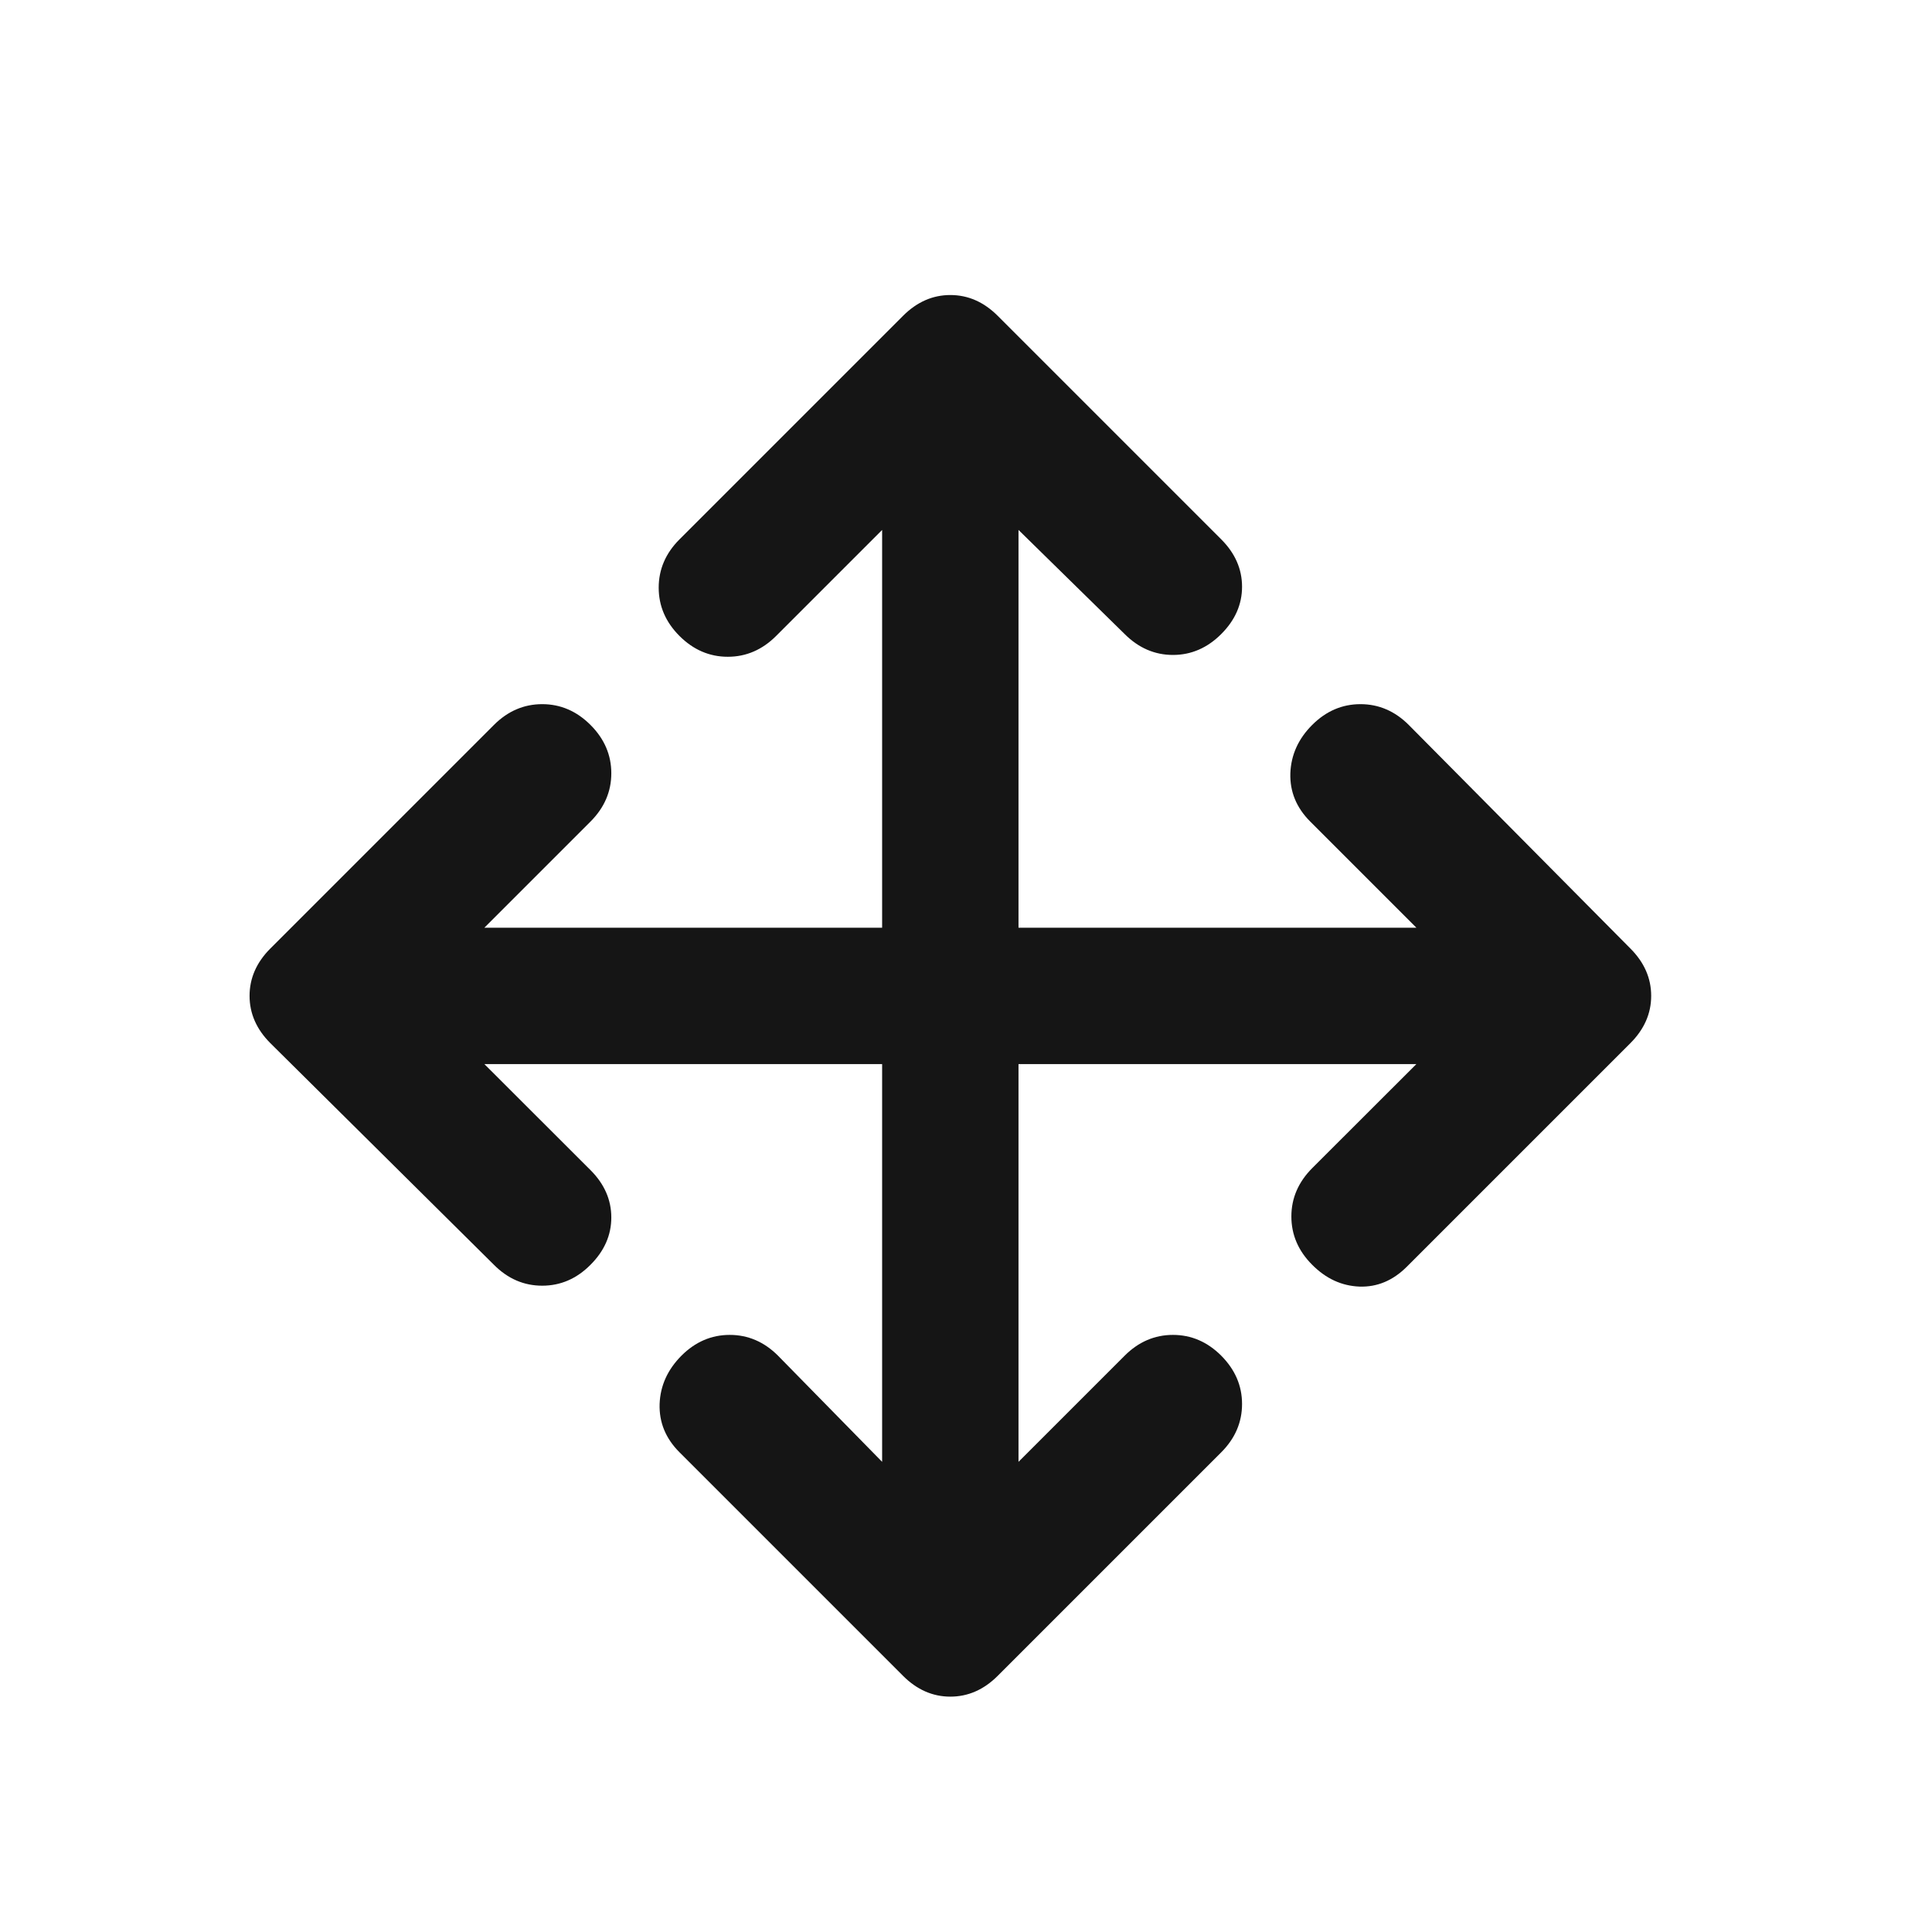 <svg width="17" height="17" viewBox="0 0 17 17" fill="none" xmlns="http://www.w3.org/2000/svg">
<mask id="mask0_63_372" style="mask-type:alpha" maskUnits="userSpaceOnUse" x="0" y="0" width="17" height="17">
<rect x="0.362" y="0.763" width="16" height="16" fill="#D9D9D9"/>
</mask>
<g mask="url(#mask0_63_372)">
<path d="M7.762 9.363H4.262L5.196 10.296C5.318 10.418 5.379 10.557 5.379 10.713C5.379 10.868 5.318 11.007 5.196 11.129C5.074 11.252 4.932 11.313 4.771 11.313C4.61 11.313 4.468 11.252 4.346 11.129L2.379 9.179C2.257 9.057 2.196 8.918 2.196 8.763C2.196 8.607 2.257 8.468 2.379 8.346L4.346 6.379C4.468 6.257 4.61 6.196 4.771 6.196C4.932 6.196 5.074 6.257 5.196 6.379C5.318 6.501 5.379 6.643 5.379 6.804C5.379 6.965 5.318 7.107 5.196 7.229L4.262 8.163H7.762V4.663L6.829 5.596C6.707 5.718 6.565 5.779 6.404 5.779C6.243 5.779 6.101 5.718 5.979 5.596C5.857 5.474 5.796 5.332 5.796 5.171C5.796 5.01 5.857 4.868 5.979 4.746L7.946 2.779C8.068 2.657 8.207 2.596 8.362 2.596C8.518 2.596 8.657 2.657 8.779 2.779L10.746 4.746C10.868 4.868 10.929 5.007 10.929 5.163C10.929 5.318 10.868 5.457 10.746 5.579C10.624 5.701 10.482 5.763 10.321 5.763C10.16 5.763 10.018 5.701 9.896 5.579L8.962 4.663V8.163H12.463L11.529 7.229C11.407 7.107 11.349 6.965 11.354 6.804C11.36 6.643 11.424 6.501 11.546 6.379C11.668 6.257 11.81 6.196 11.971 6.196C12.132 6.196 12.274 6.257 12.396 6.379L14.346 8.346C14.468 8.468 14.529 8.607 14.529 8.763C14.529 8.918 14.468 9.057 14.346 9.179L12.379 11.146C12.257 11.268 12.118 11.326 11.963 11.321C11.807 11.315 11.668 11.252 11.546 11.129C11.424 11.007 11.363 10.865 11.363 10.704C11.363 10.543 11.424 10.402 11.546 10.279L12.463 9.363H8.962V12.863L9.896 11.929C10.018 11.807 10.16 11.746 10.321 11.746C10.482 11.746 10.624 11.807 10.746 11.929C10.868 12.052 10.929 12.193 10.929 12.354C10.929 12.515 10.868 12.657 10.746 12.779L8.779 14.746C8.657 14.868 8.518 14.929 8.362 14.929C8.207 14.929 8.068 14.868 7.946 14.746L5.979 12.779C5.857 12.657 5.799 12.515 5.804 12.354C5.81 12.193 5.874 12.052 5.996 11.929C6.118 11.807 6.26 11.746 6.421 11.746C6.582 11.746 6.724 11.807 6.846 11.929L7.762 12.863V9.363Z" fill="#151515"/>
</g>
</svg>
